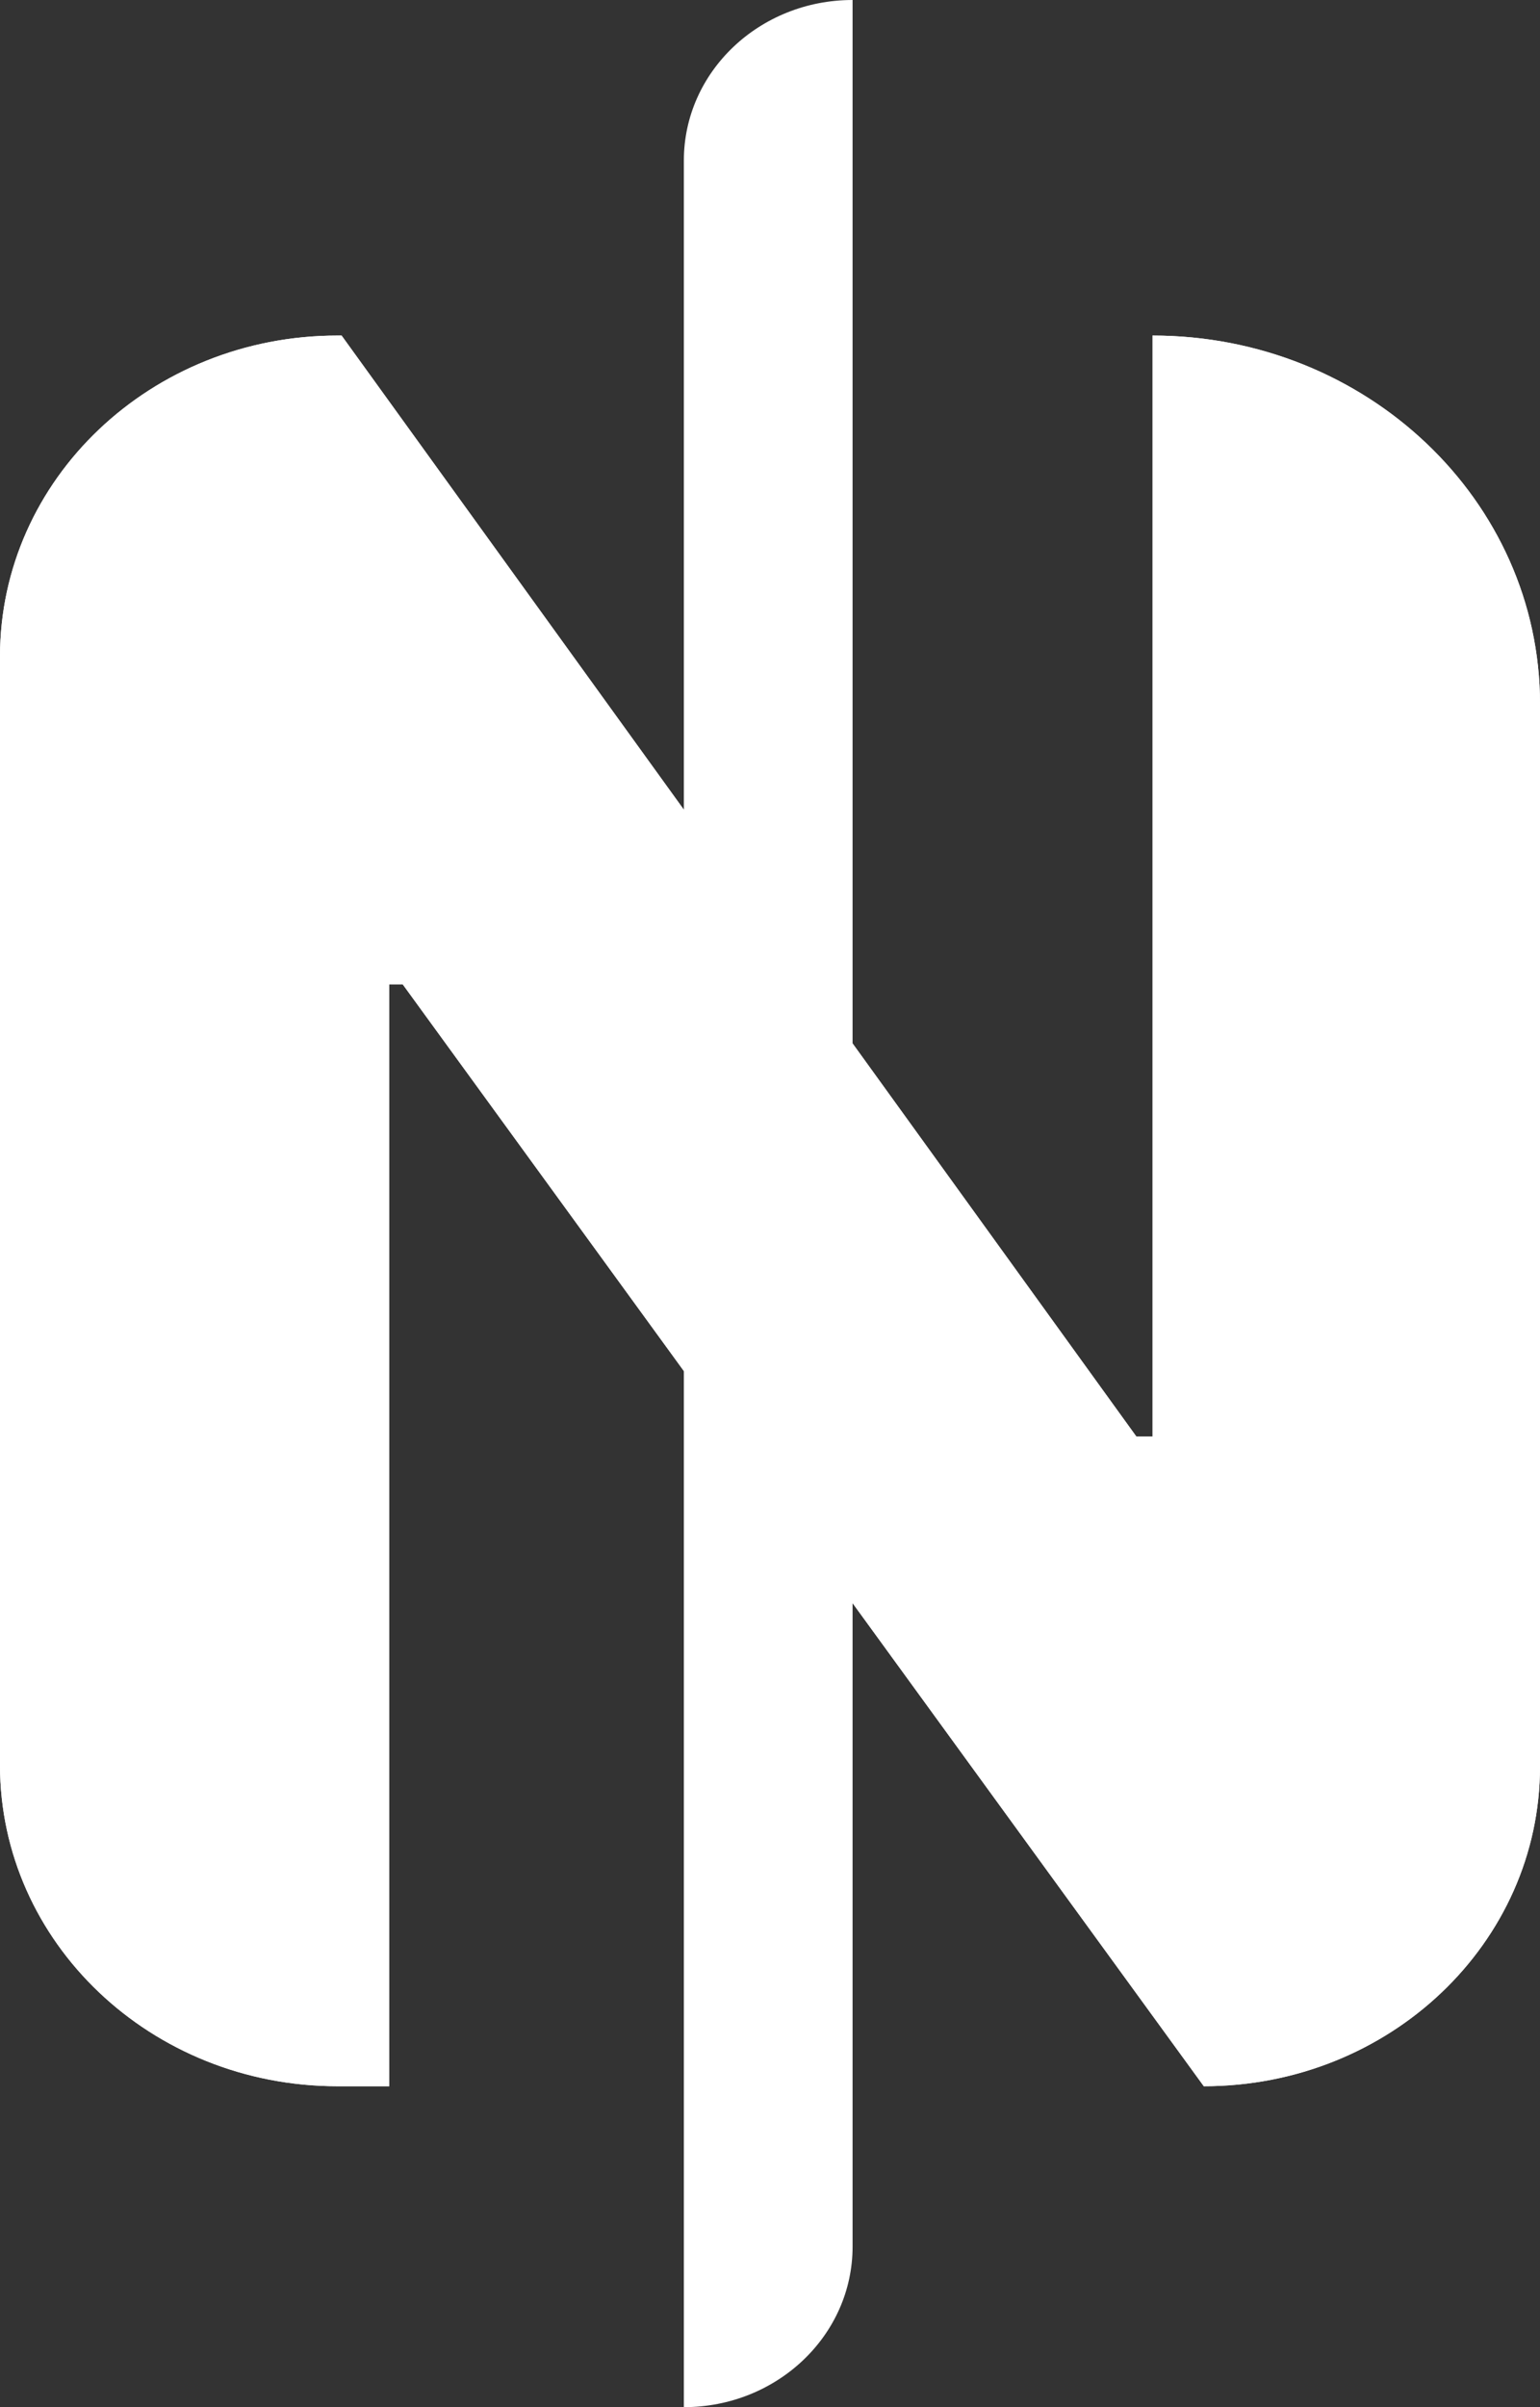 <svg width="16" height="25" viewBox="0 0 16 25" fill="none" xmlns="http://www.w3.org/2000/svg">
<rect x="0" y="0" width="16" height="25" fill="#333333" stroke="none"/>
<path d="M11.974 3.485C14.198 3.485 16 5.198 16 7.311V18.346C16 20.18 14.436 21.667 12.507 21.667L4.184 10.223H4.044V21.667H3.507C1.57 21.667 0 20.174 0 18.333V6.818C0 4.977 1.57 3.485 3.507 3.485H3.549L11.806 14.919H11.974V3.485Z" fill="white"/>
<path d="M11.974 3.485C14.198 3.485 16 5.198 16 7.311V18.346C16 20.18 14.436 21.667 12.507 21.667L4.184 10.223H4.044V21.667H3.507C1.57 21.667 0 20.174 0 18.333V6.818C0 4.977 1.57 3.485 3.507 3.485H3.549L11.806 14.919H11.974V3.485Z" fill="white"/>
<path d="M7.105 1.667C7.105 0.746 7.89 0 8.858 0V23.333C8.858 24.254 8.073 25 7.105 25V1.667Z" fill="white"/>
</svg>
